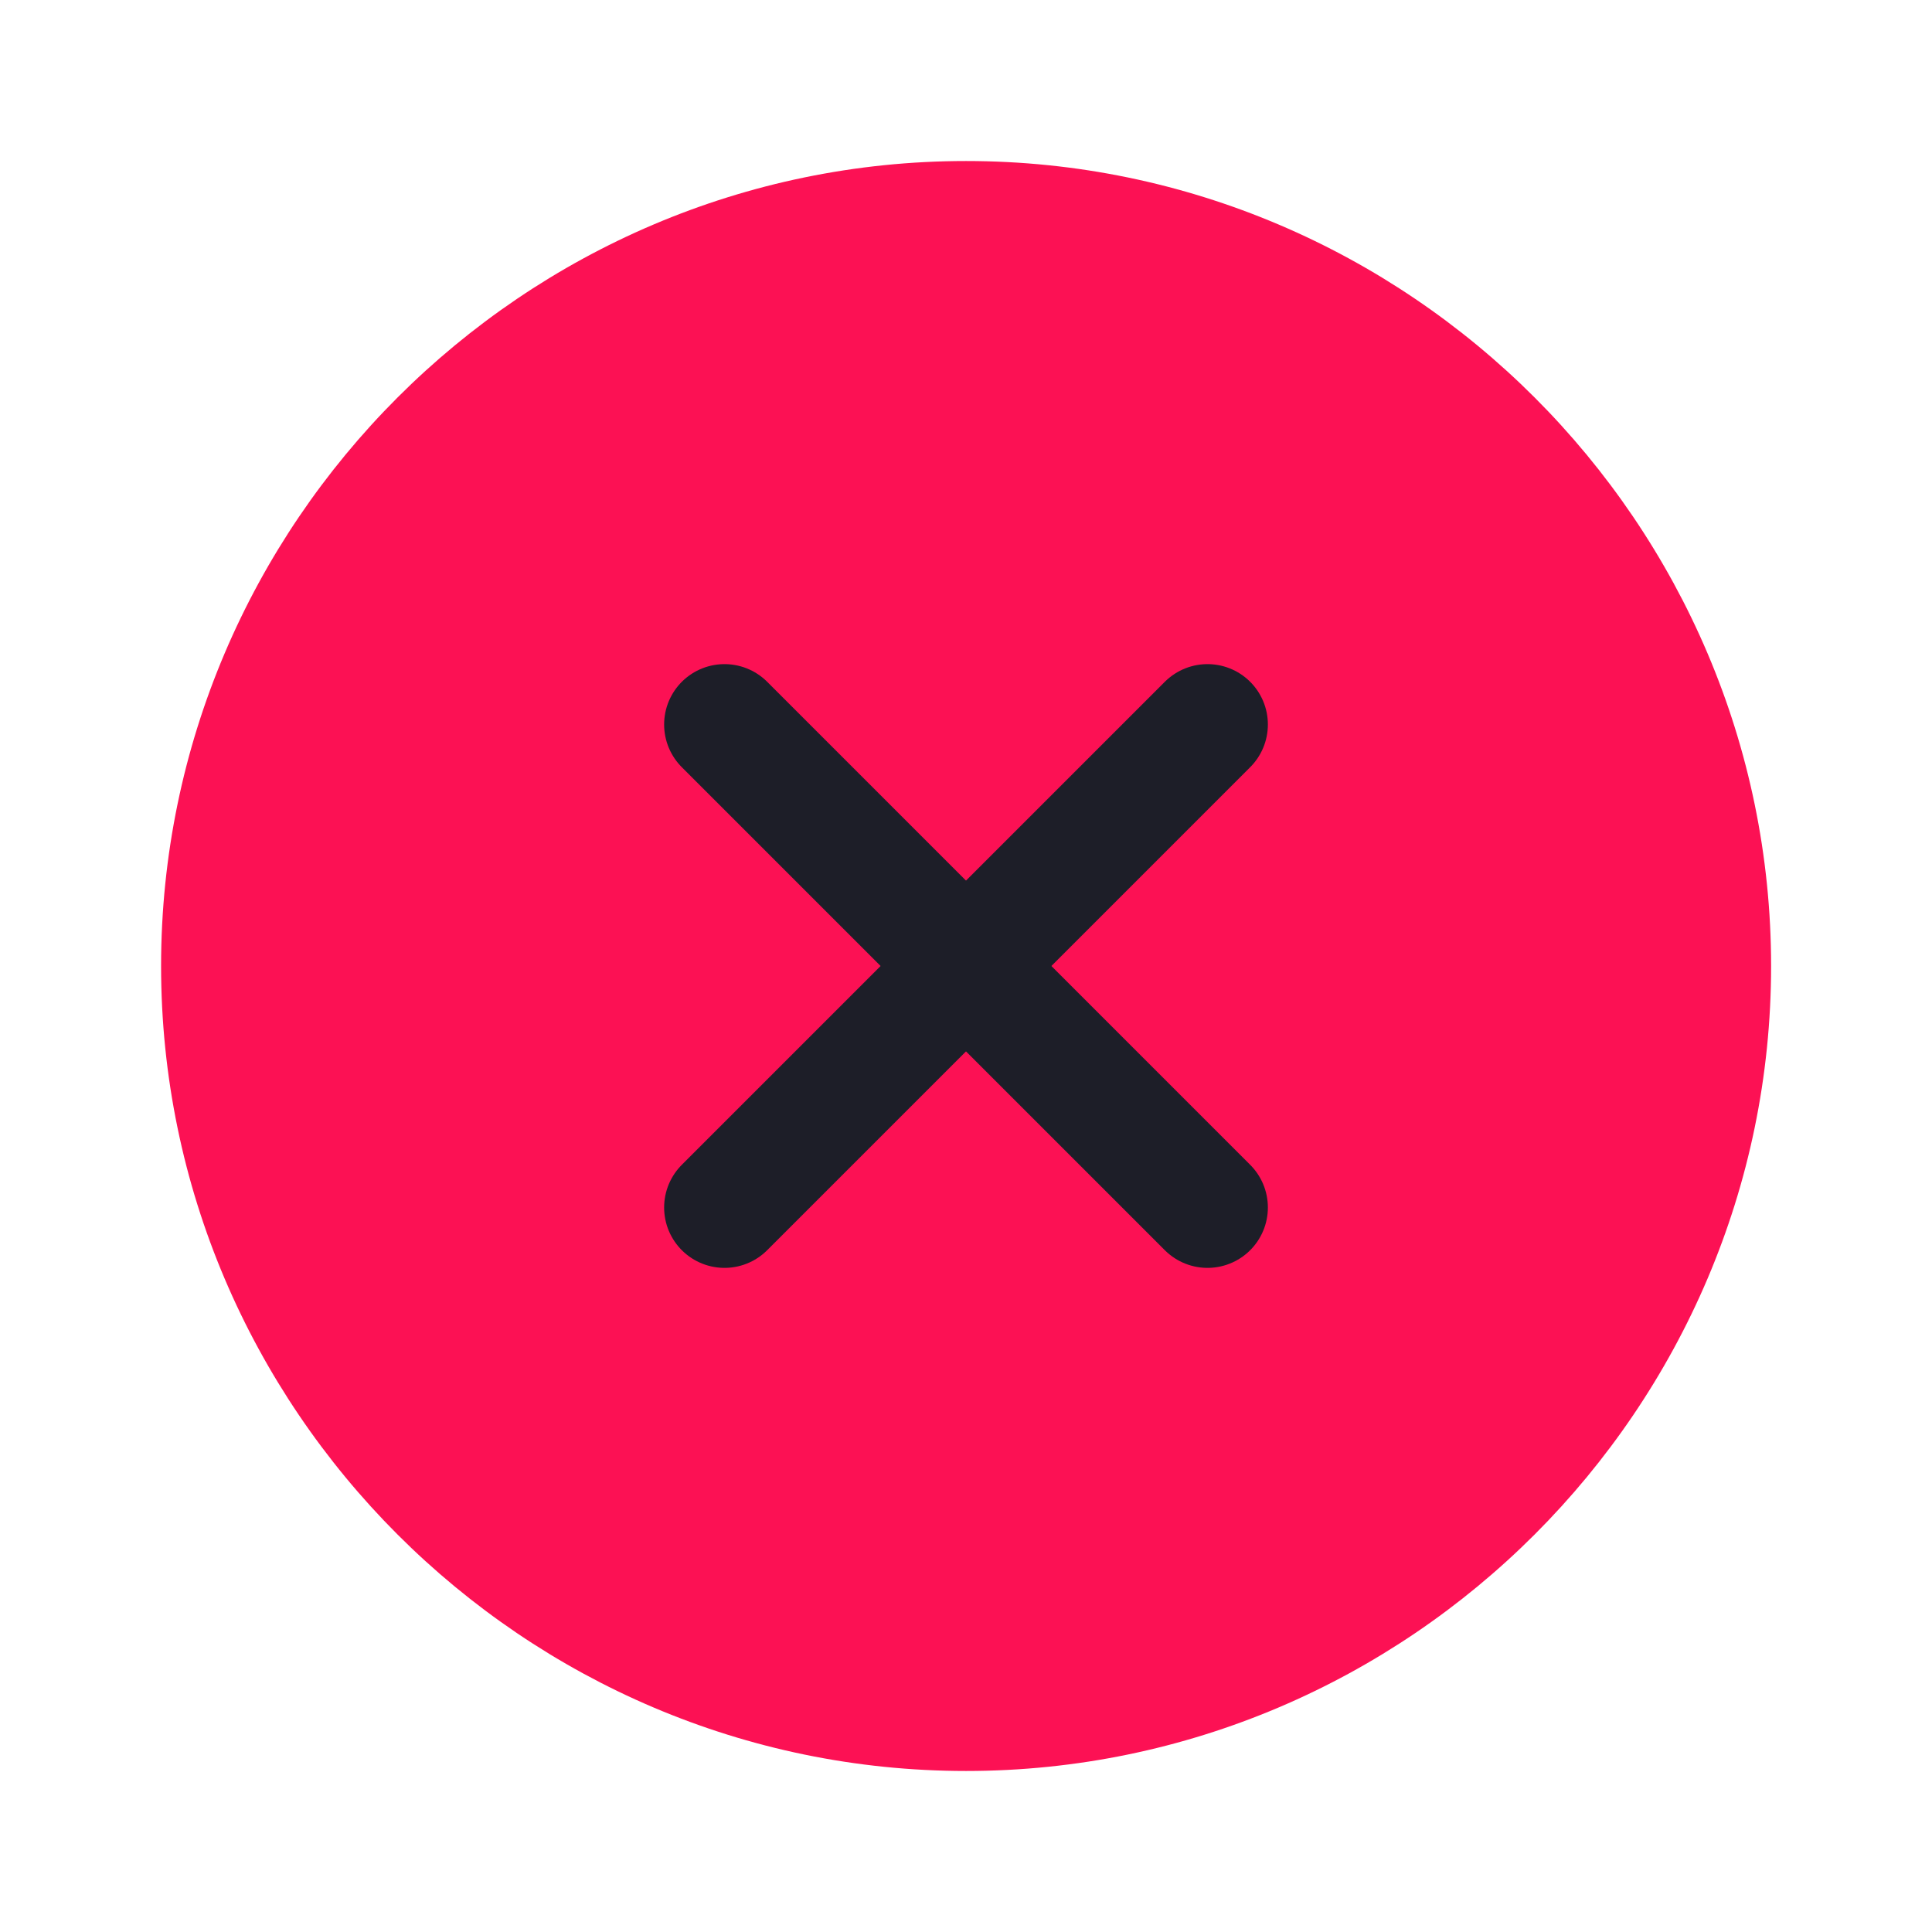 <svg width="32" height="32" viewBox="0 0 32 32" fill="none" xmlns="http://www.w3.org/2000/svg">
<path d="M16.001 29.333C23.335 29.333 29.335 23.333 29.335 16C29.335 8.667 23.335 2.667 16.001 2.667C8.668 2.667 2.668 8.667 2.668 16C2.668 23.333 8.668 29.333 16.001 29.333Z" fill="#FC1154"/>
<path d="M12 20L20 12" stroke="#1D1E28" stroke-width="2" stroke-linecap="round" stroke-linejoin="round"/>
<path d="M20 20L12 12" stroke="#1D1E28" stroke-width="2" stroke-linecap="round" stroke-linejoin="round"/>
</svg>
